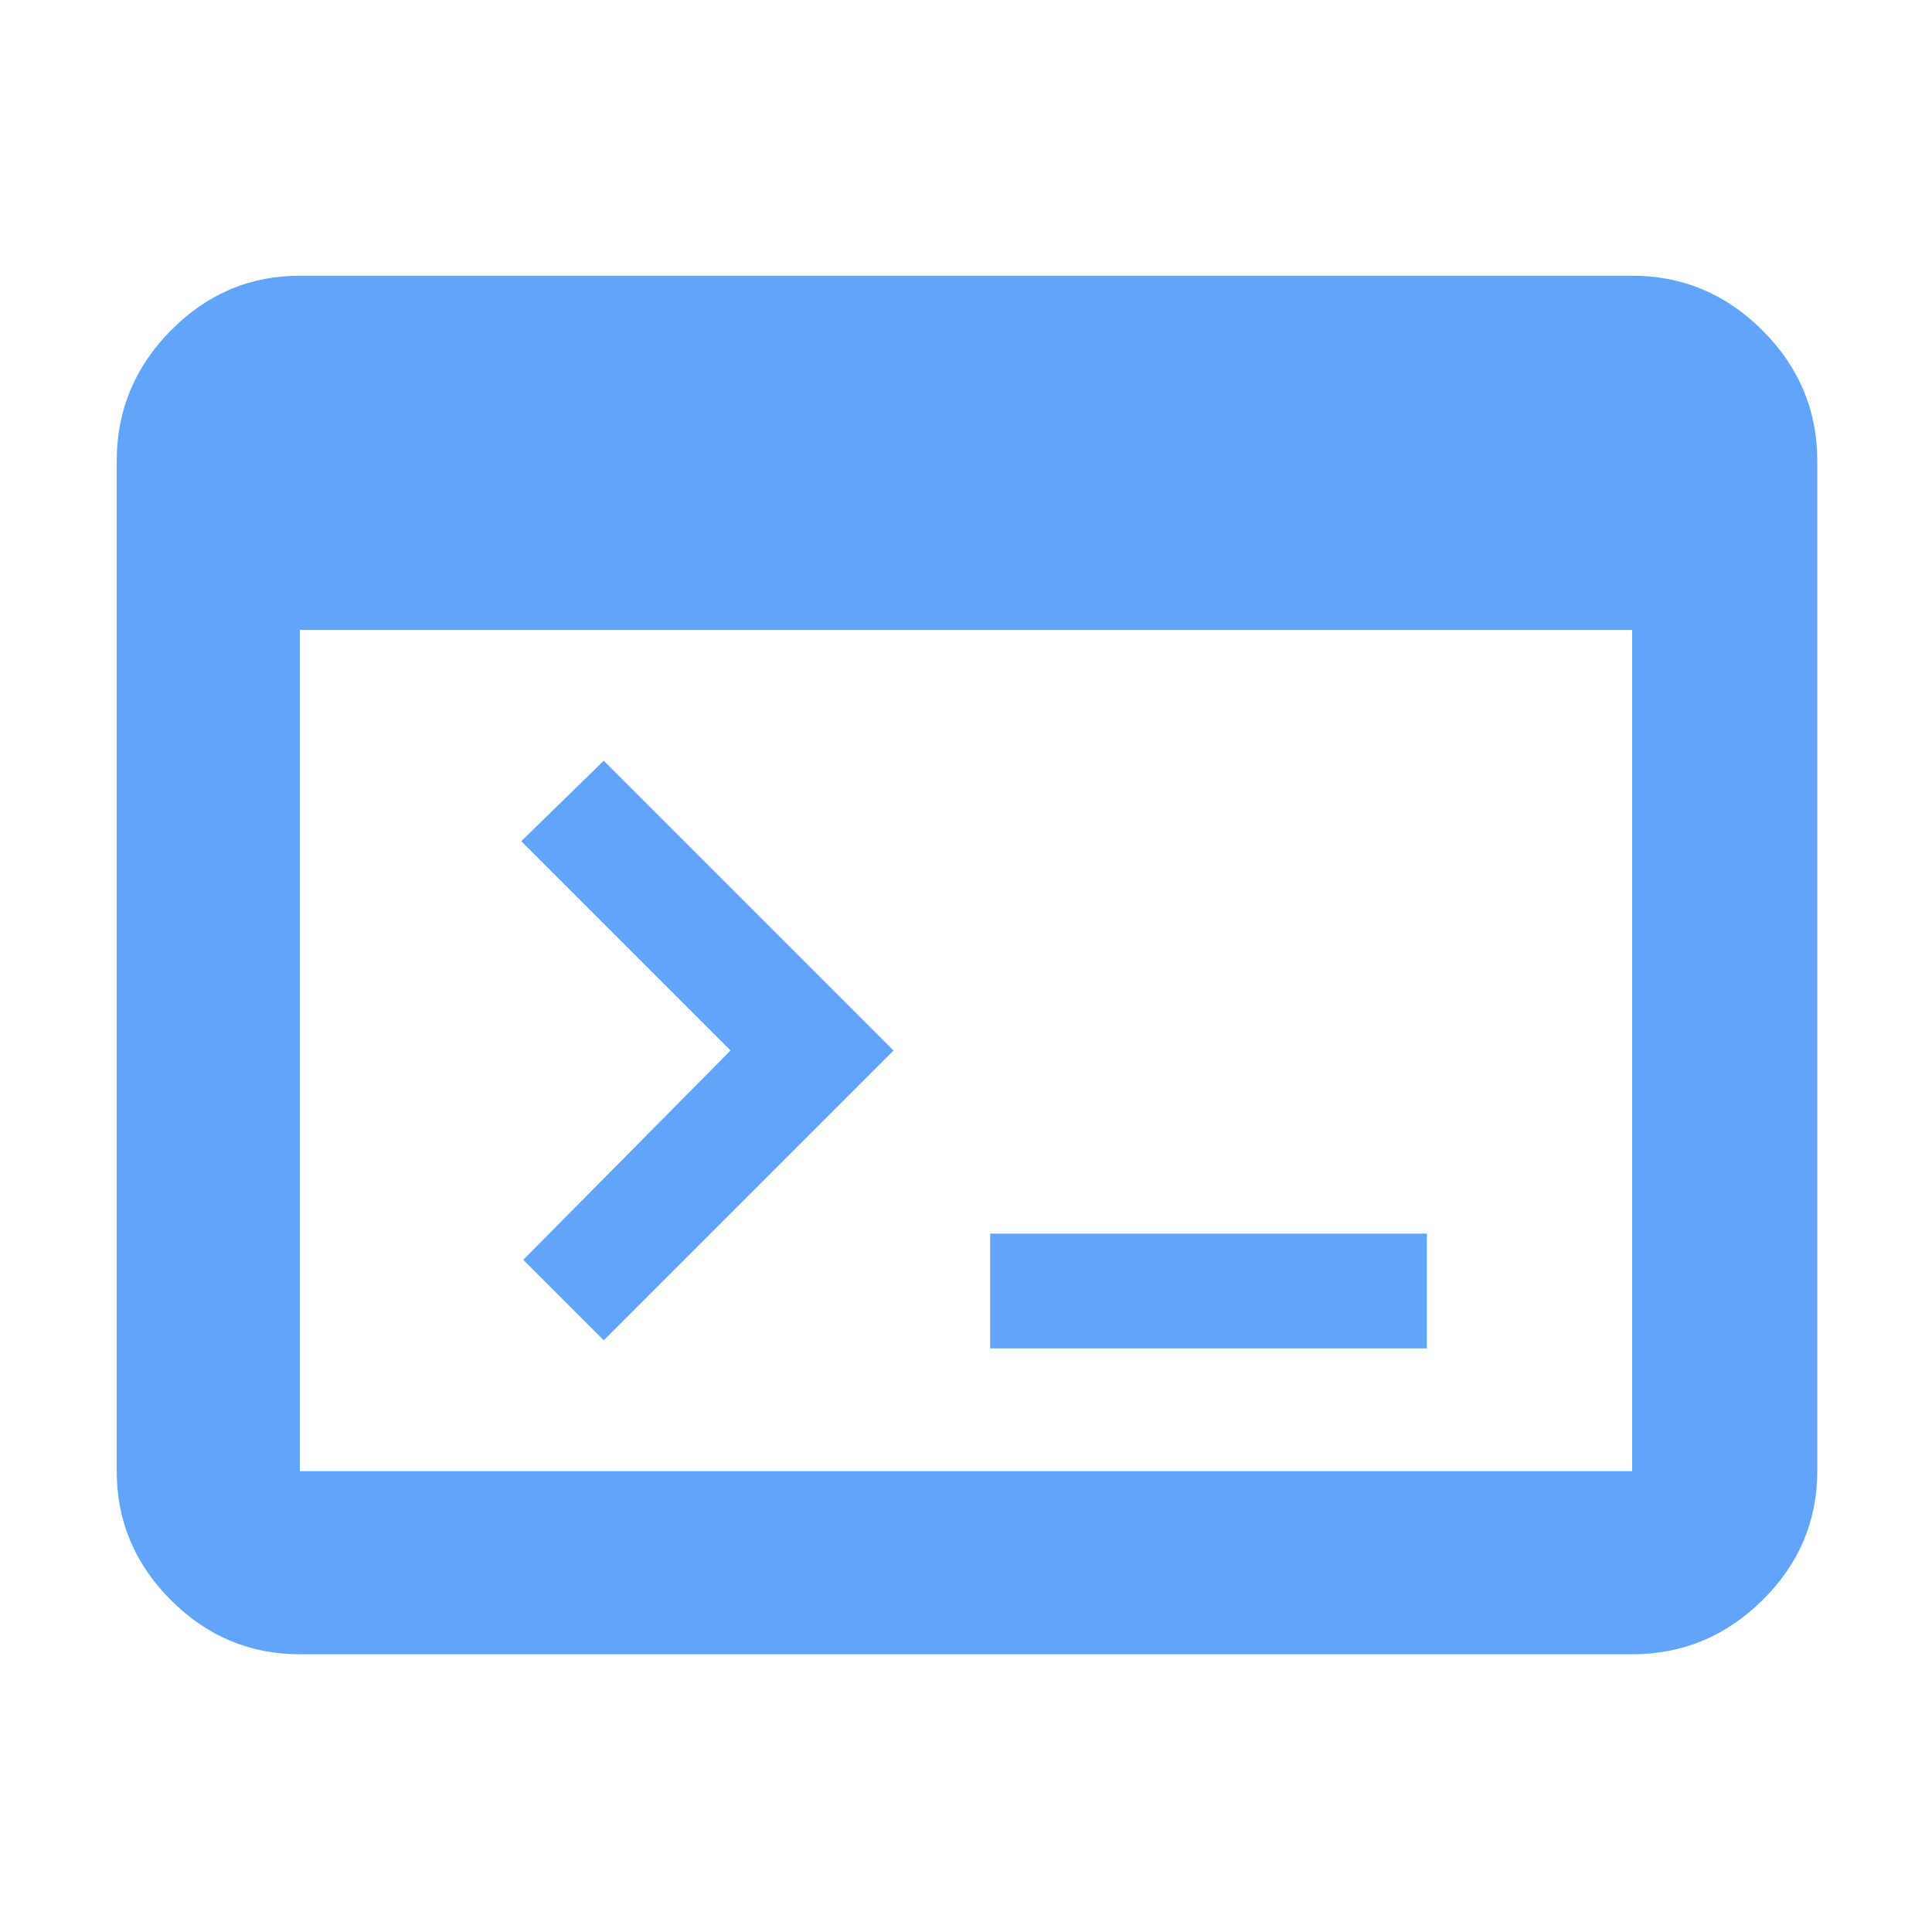 <svg xmlns="http://www.w3.org/2000/svg" viewBox="0 96 960 960"><path fill="#60a5fa" d="M149 918q-37.175 0-64.088-26.912Q58 864.175 58 827V325q0-37.588 26.912-64.794Q111.825 233 149 233h662q37.588 0 64.794 27.206Q903 287.412 903 325v502q0 37.175-27.206 64.088Q848.588 918 811 918H149Zm0-91h662V409H149v418Zm151-65-40-40 103-104-104-104 41-40 144 144-144 144Zm192 4v-57h217v57H492Z"/></svg>
